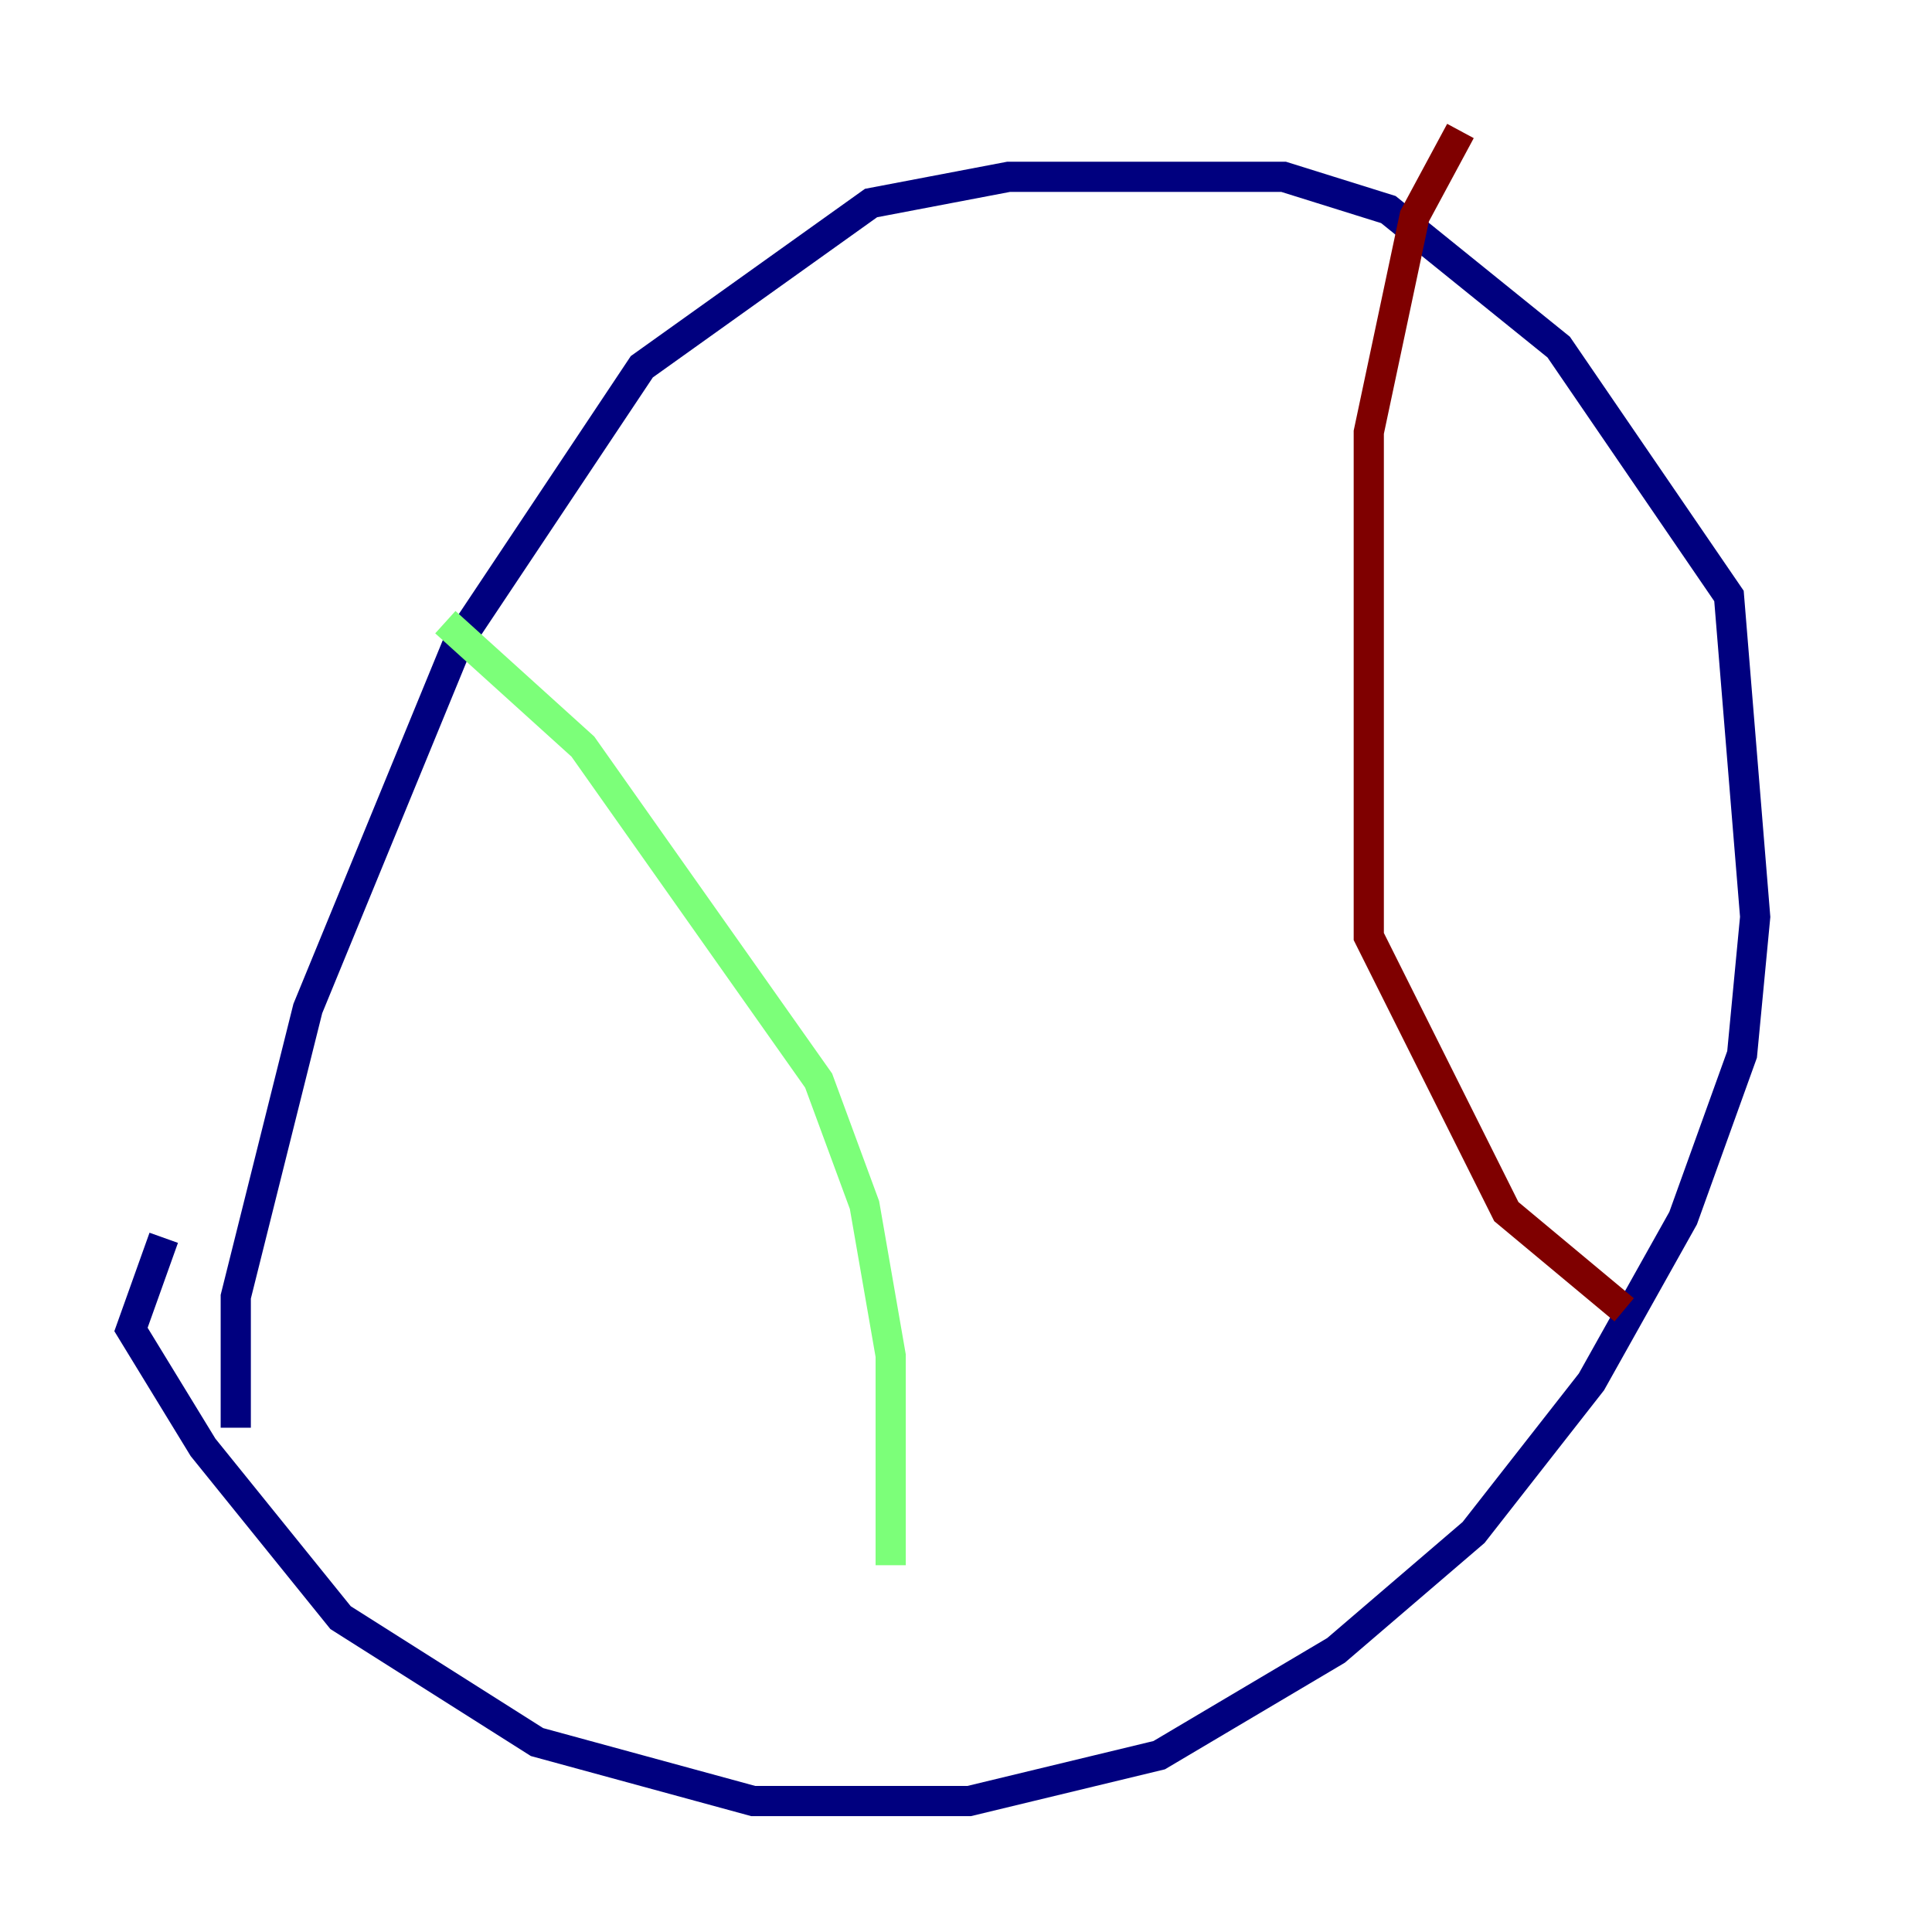 <?xml version="1.0" encoding="utf-8" ?>
<svg baseProfile="tiny" height="128" version="1.2" viewBox="0,0,128,128" width="128" xmlns="http://www.w3.org/2000/svg" xmlns:ev="http://www.w3.org/2001/xml-events" xmlns:xlink="http://www.w3.org/1999/xlink"><defs /><polyline fill="none" points="10.848,82.007 8.678,88.081 13.451,95.891 22.563,107.173 35.58,115.417 49.898,119.322 64.217,119.322 76.8,116.285 88.515,109.342 97.627,101.532 105.437,91.552 111.512,80.705 115.417,69.858 116.285,60.746 114.549,39.485 103.268,22.997 91.986,13.885 85.044,11.715 66.82,11.715 57.709,13.451 42.522,24.298 30.373,42.522 20.393,66.82 15.62,85.912 15.62,94.59" stroke="#00007f" stroke-width="2" /><polyline fill="none" points="29.505,41.22 38.617,49.464 54.237,71.593 57.275,79.837 59.01,89.817 59.01,103.702" stroke="#7cff79" stroke-width="2" /><polyline fill="none" points="96.759,8.678 93.722,14.319 90.685,28.637 90.685,62.047 99.797,80.271 107.607,86.78" stroke="#7f0000" stroke-width="2" /></svg>